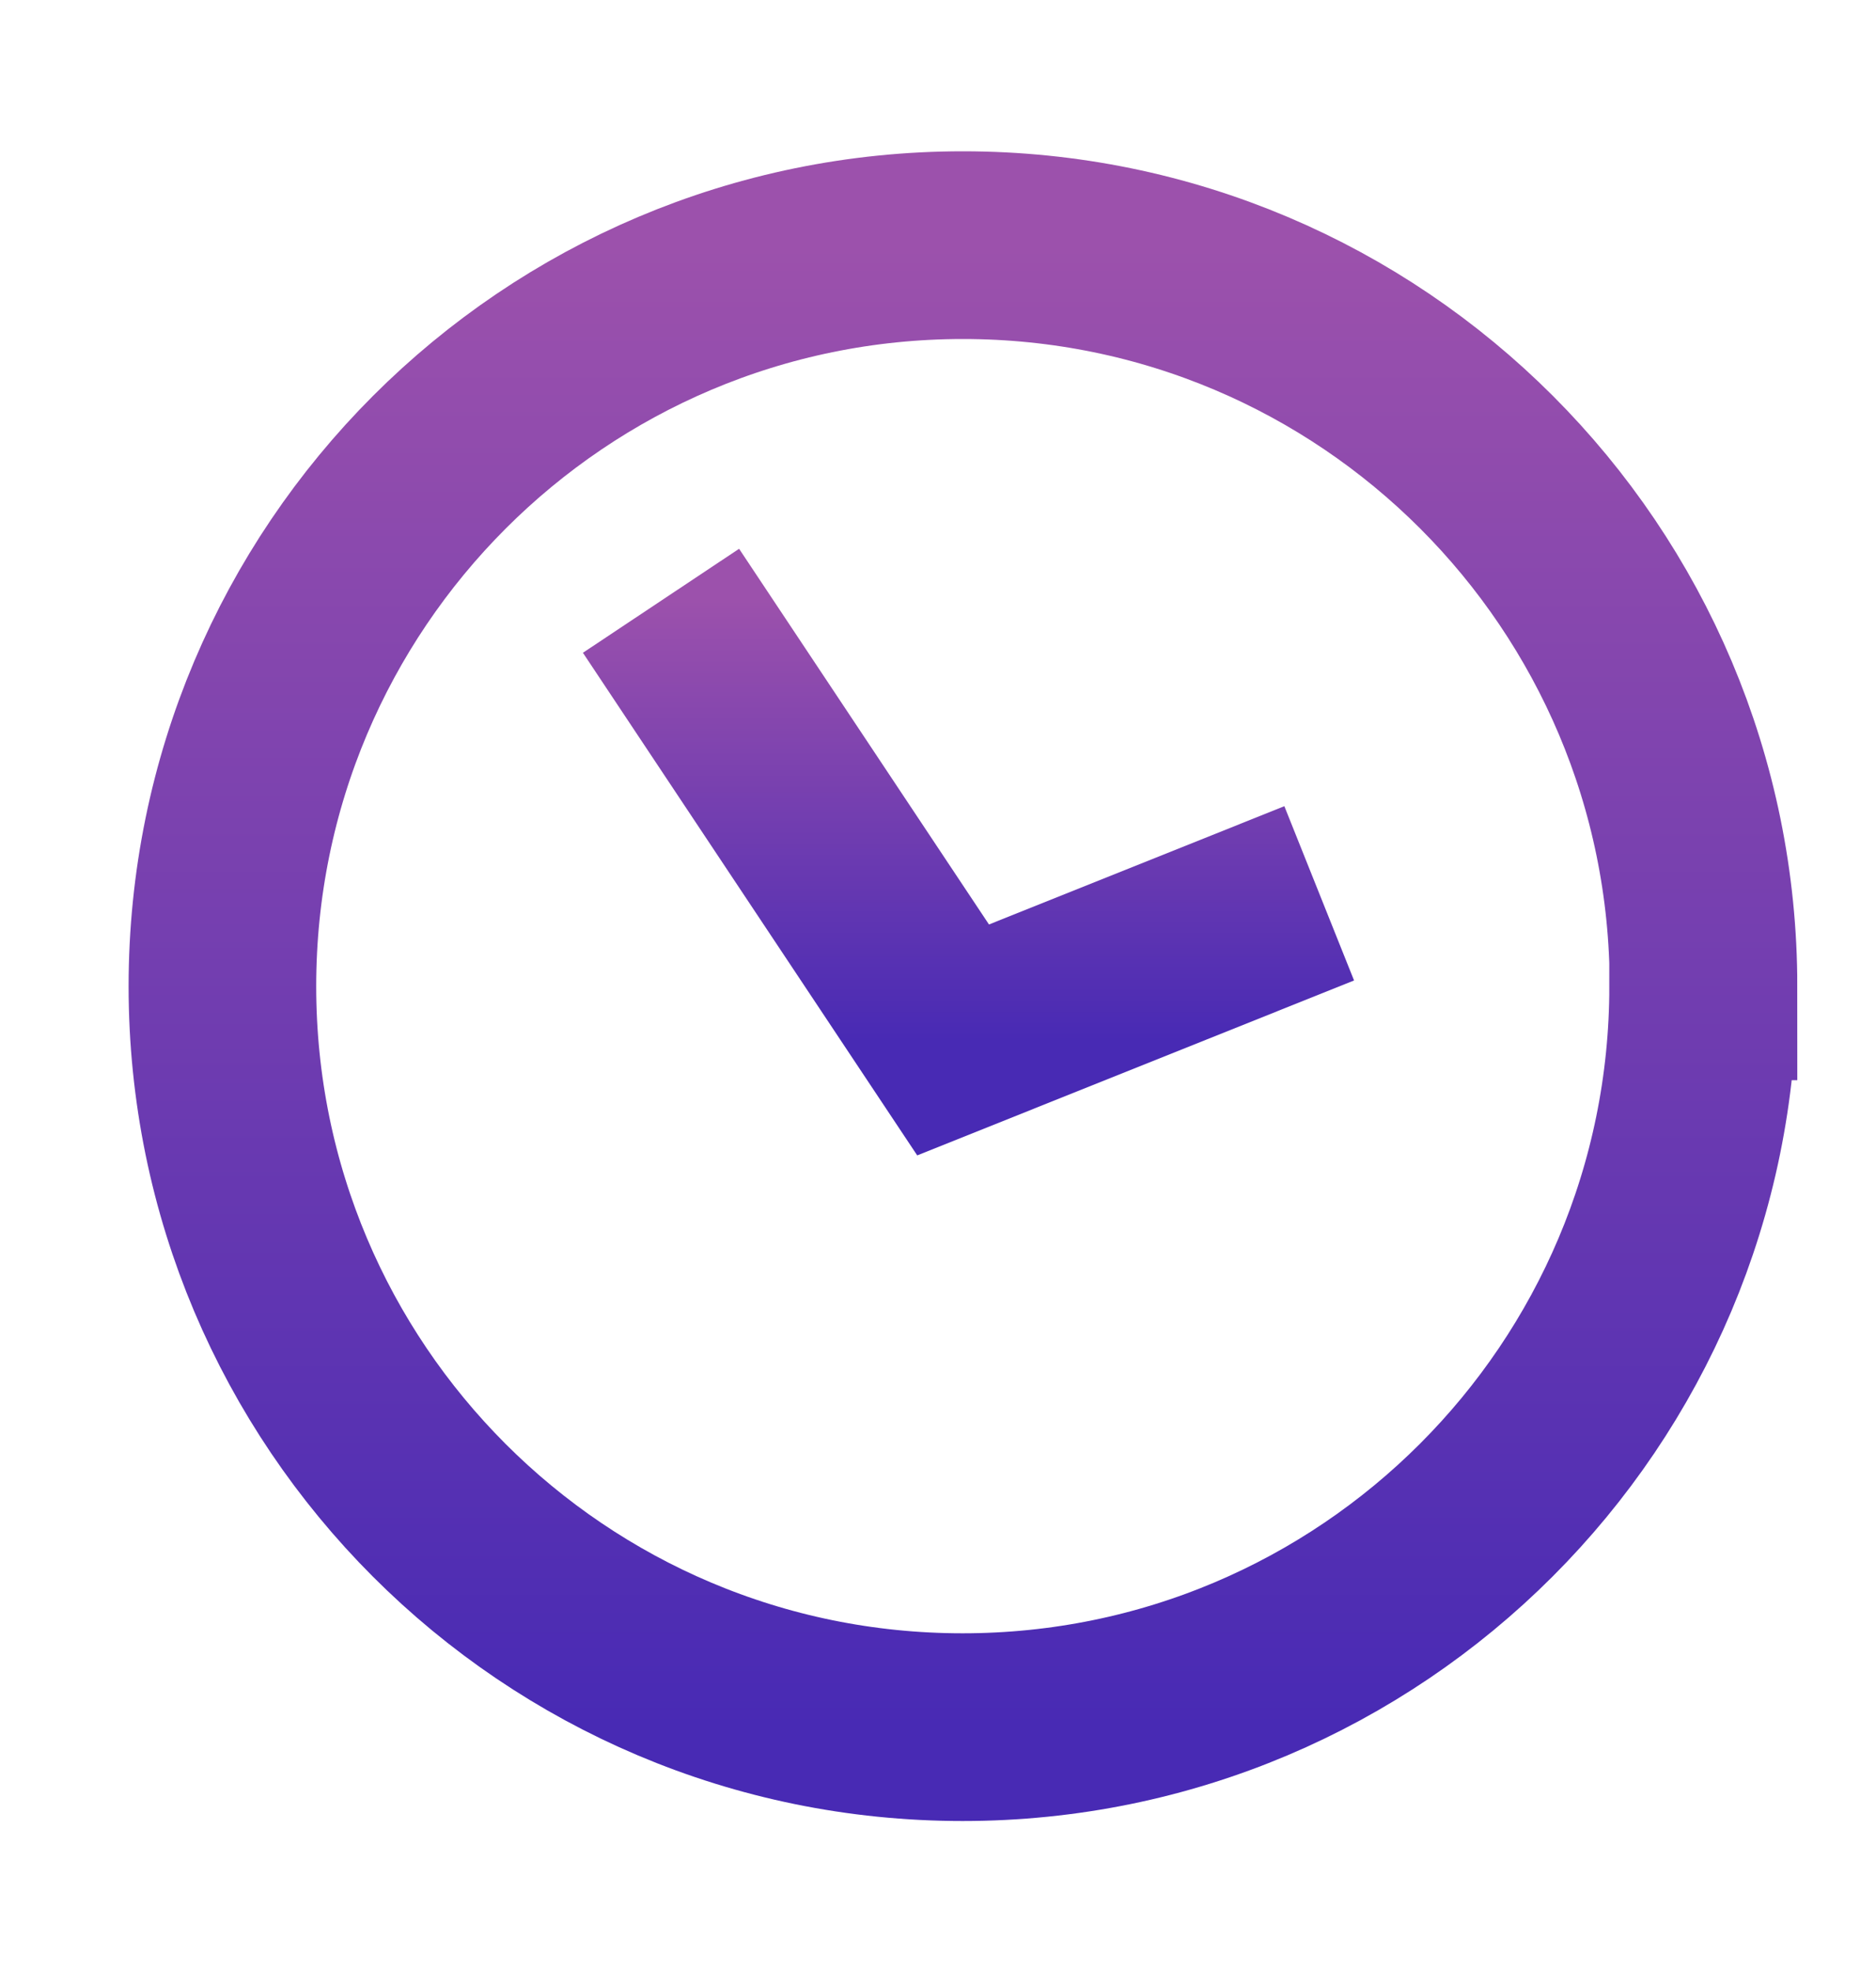 <svg width="20" height="21" viewBox="0 0 20 21" fill="none" xmlns="http://www.w3.org/2000/svg">
<mask id="mask0_962_1634" style="mask-type:alpha" maskUnits="userSpaceOnUse" x="0" y="0" width="20" height="21">
<rect y="0.4" width="20" height="20" fill="#D9D9D9"/>
</mask>
<g mask="url(#mask0_962_1634)">
<path d="M18.157 10.509C18.157 14.869 14.622 18.402 10.262 18.402C5.903 18.402 2.371 14.869 2.371 10.509C2.371 6.148 5.906 2.612 10.266 2.612C14.626 2.612 18.161 6.148 18.161 10.509L18.157 10.509Z" stroke="url(#paint0_linear_962_1634)" stroke-width="2"/>
<path d="M7.047 6.401L10.161 11.08L14.064 9.518" stroke="url(#paint1_linear_962_1634)" stroke-width="2"/>
</g>
<defs>
<linearGradient id="paint0_linear_962_1634" x1="10.266" y1="2.612" x2="10.266" y2="18.402" gradientUnits="userSpaceOnUse">
<stop stop-color="#9C51AC"/>
<stop offset="1" stop-color="#482AB4"/>
</linearGradient>
<linearGradient id="paint1_linear_962_1634" x1="10.556" y1="6.401" x2="10.556" y2="11.08" gradientUnits="userSpaceOnUse">
<stop stop-color="#9C51AC"/>
<stop offset="1" stop-color="#482AB4"/>
</linearGradient>
</defs>
</svg>
